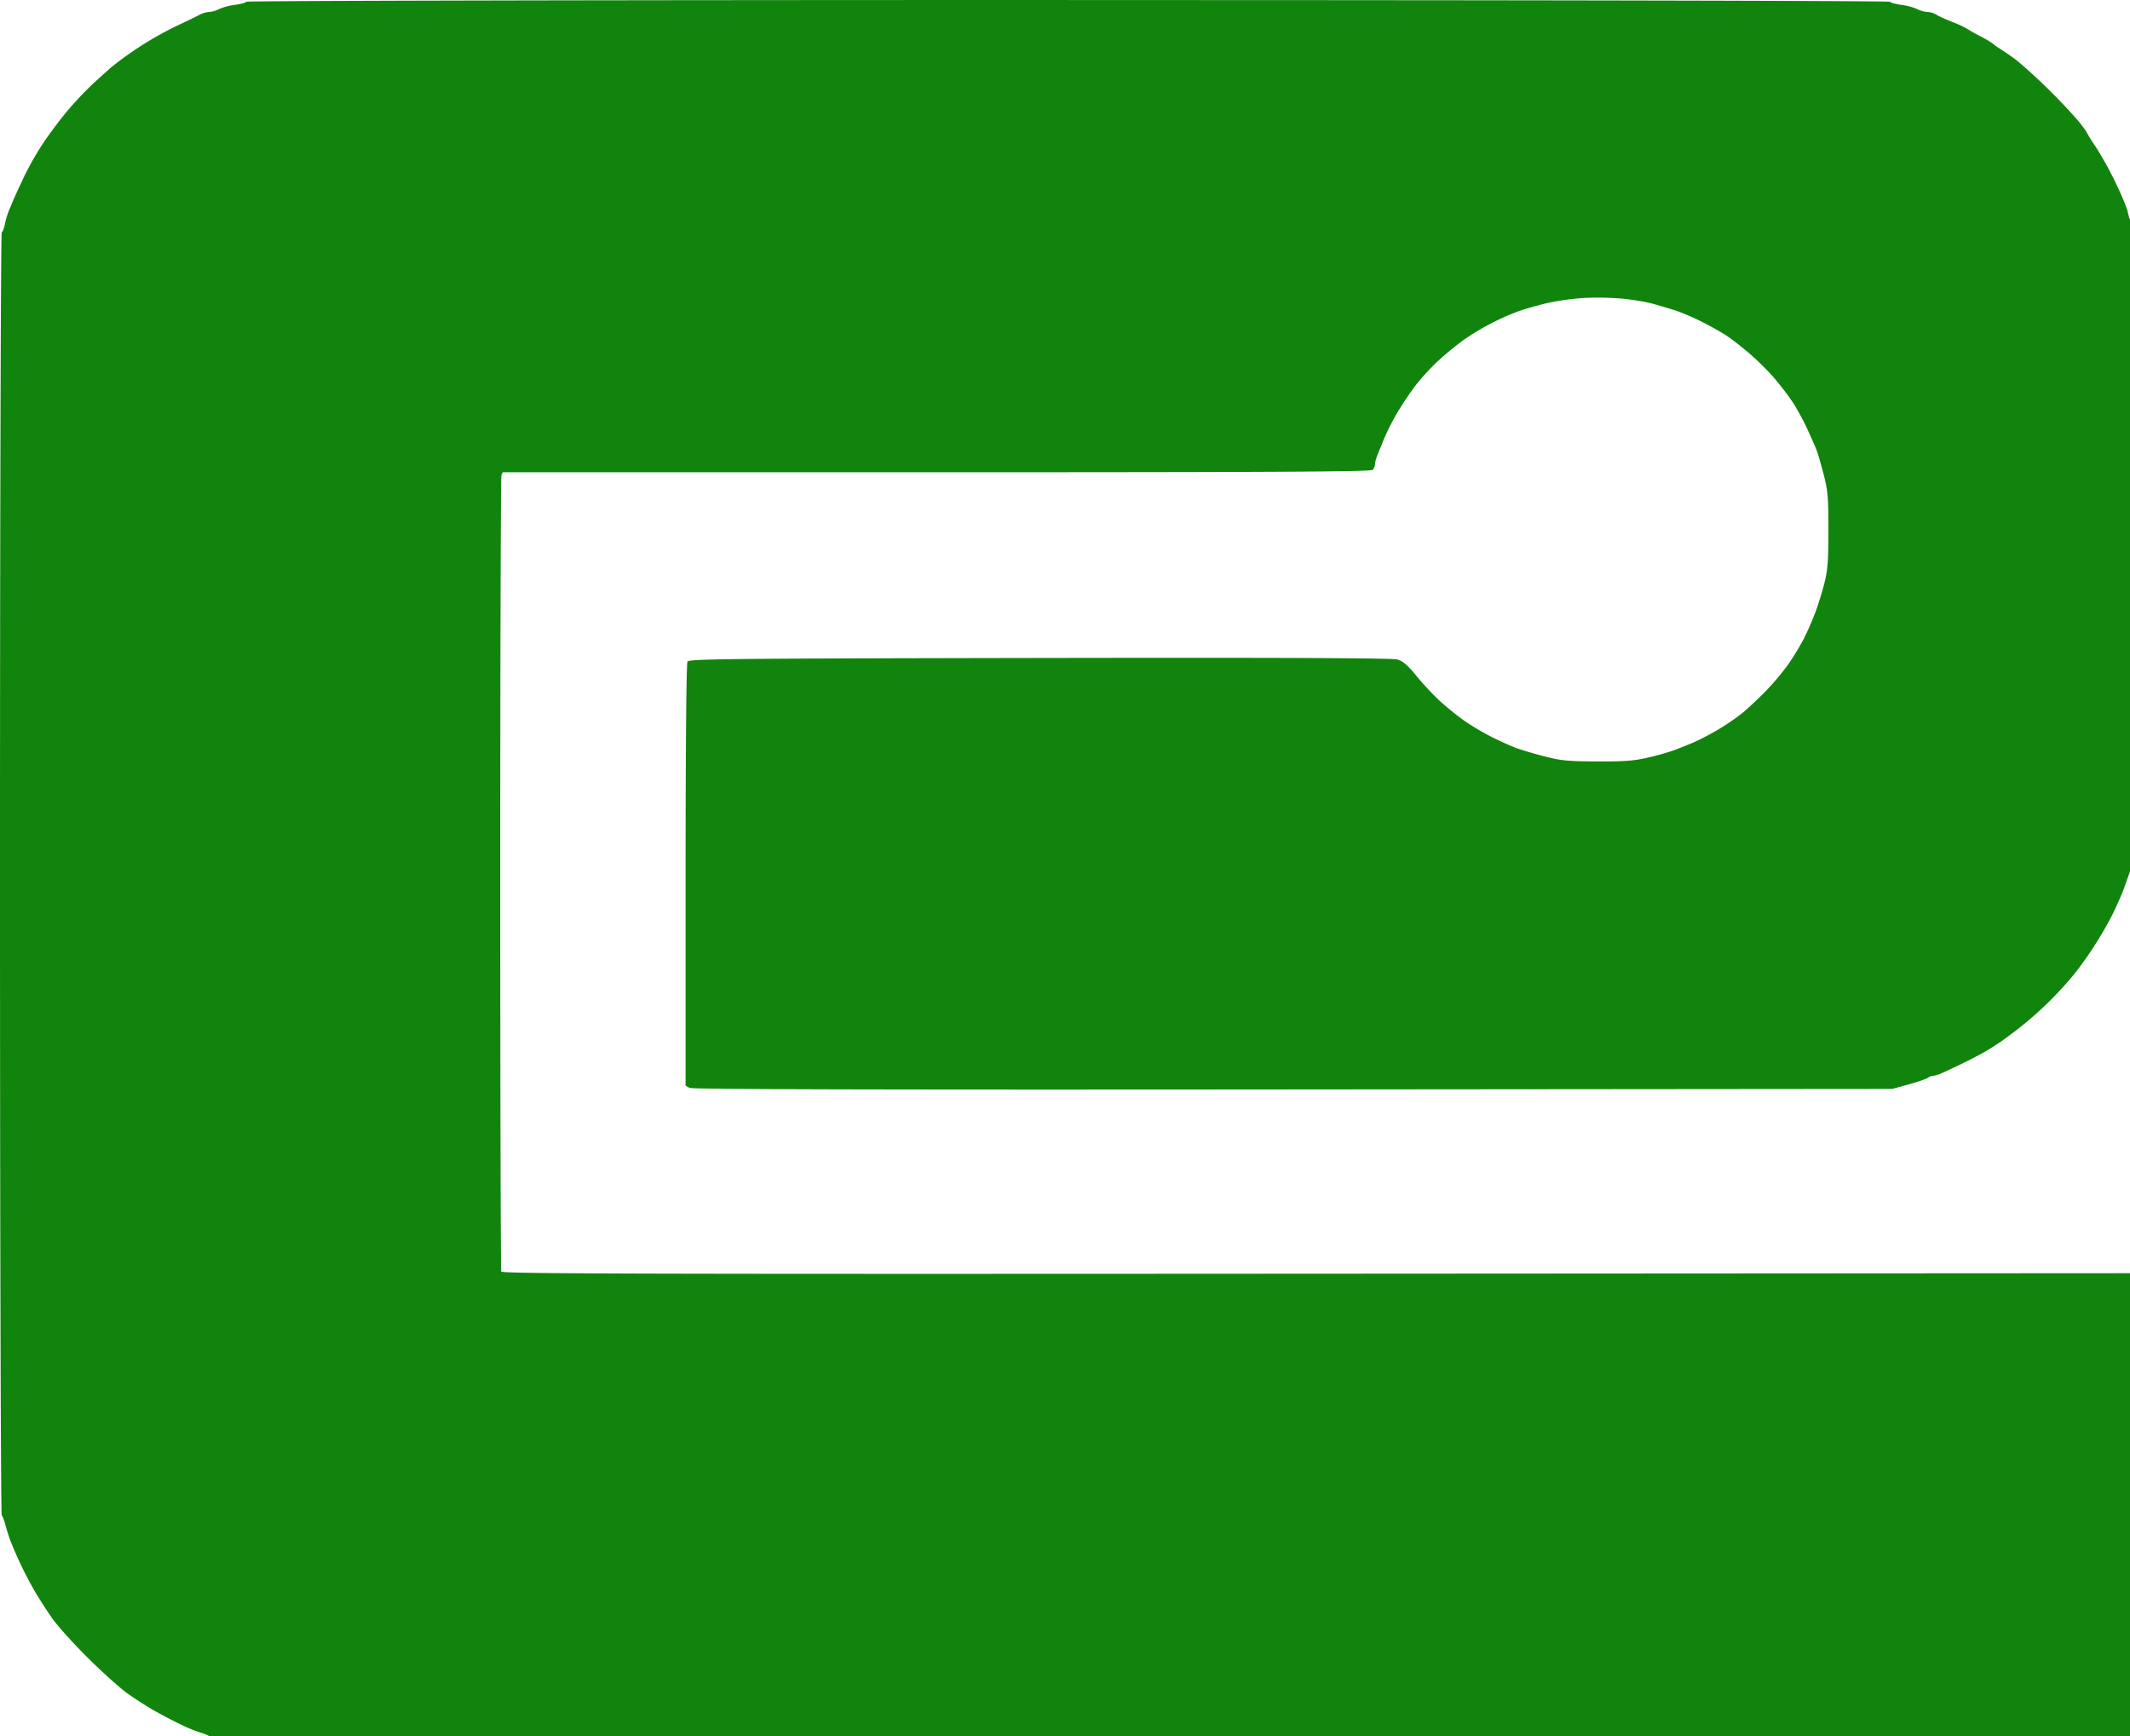 <svg xmlns="http://www.w3.org/2000/svg" version="1.1" xmlns:xlink="http://www.w3.org/1999/xlink" xmlns:svgjs="http://svgjs.dev/svgjs" width="65" height="53"><svg width="65" height="53" xmlns="http://www.w3.org/2000/svg">

 <g>
  <title>Layer 1</title>
  <path id="SvgjsPath1011" d="m32.597,0c-14.098,0 -25.063,0.023 -25.081,0.053c-0.018,0.03 -0.175,0.072 -0.348,0.095c-0.167,0.021 -0.33,0.065 -0.485,0.13a0.805,0.805 0 0 1 -0.3,0.087a0.77,0.77 0 0 0 -0.292,0.086c-0.089,0.048 -0.408,0.202 -0.709,0.344a10.48,10.48 0 0 0 -1.976,1.249c-0.15,0.13 -0.434,0.387 -0.63,0.571c-0.262,0.255 -0.512,0.522 -0.747,0.802c-0.214,0.257 -0.54,0.693 -0.724,0.97c-0.202,0.31 -0.385,0.632 -0.55,0.963c-0.12,0.252 -0.253,0.54 -0.297,0.64c-0.059,0.135 -0.116,0.27 -0.173,0.405a2.626,2.626 0 0 0 -0.136,0.442c-0.022,0.12 -0.065,0.234 -0.095,0.253c-0.03,0.019 -0.054,8.276 -0.054,19.569c0,10.85 0.024,19.562 0.053,19.594c0.029,0.032 0.08,0.167 0.115,0.3c0.035,0.135 0.1,0.34 0.143,0.457c0.21,0.534 0.459,1.052 0.744,1.55c0.137,0.235 0.384,0.618 0.55,0.852c0.166,0.234 0.662,0.782 1.102,1.217c0.44,0.434 0.975,0.914 1.188,1.064c0.213,0.15 0.553,0.37 0.755,0.487c0.202,0.118 0.574,0.315 0.826,0.437a4.9,4.9 0 0 0 0.639,0.267c0.106,0.027 0.207,0.069 0.3,0.125a0.592,0.592 0 0 0 0.284,0.082c0.091,0 0.243,0.031 0.337,0.07c0.094,0.037 0.335,0.088 0.536,0.112c0.2,0.025 13.202,0.049 28.892,0.054c20.577,0.006 28.582,-0.01 28.72,-0.059l0.192,-0.067l0,-14.087l-0.16,-0.126l-0.161,-0.126l-24.864,0.015c-20.66,0.013 -24.87,0.002 -24.895,-0.065c-0.017,-0.045 -0.031,-5.51 -0.031,-12.143c0,-6.634 0.016,-12.105 0.036,-12.158l0.038,-0.096l13.239,0c10.215,0 13.255,-0.017 13.311,-0.073a0.294,0.294 0 0 0 0.073,-0.181c0,-0.06 0.039,-0.197 0.086,-0.307c0.046,-0.11 0.134,-0.323 0.193,-0.473c0.104,-0.239 0.221,-0.473 0.35,-0.7a9.77,9.77 0 0 1 0.564,-0.859c0.178,-0.239 0.508,-0.603 0.734,-0.81c0.226,-0.207 0.584,-0.5 0.795,-0.65a7.68,7.68 0 0 1 1.657,-0.863c0.184,-0.066 0.567,-0.175 0.851,-0.243a7.917,7.917 0 0 1 1.125,-0.161a9.165,9.165 0 0 1 1.195,0.02c0.322,0.033 0.746,0.105 0.942,0.16c0.196,0.056 0.493,0.144 0.66,0.197c0.168,0.052 0.52,0.201 0.784,0.331c0.263,0.13 0.618,0.33 0.79,0.443c0.171,0.114 0.495,0.367 0.72,0.561c0.223,0.195 0.545,0.513 0.714,0.708c0.17,0.195 0.42,0.517 0.555,0.717c0.136,0.2 0.35,0.588 0.476,0.862c0.126,0.275 0.26,0.582 0.297,0.682c0.037,0.1 0.13,0.429 0.208,0.73c0.121,0.474 0.14,0.697 0.14,1.672c0,0.892 -0.024,1.22 -0.113,1.581c-0.062,0.251 -0.183,0.648 -0.268,0.882a9.416,9.416 0 0 1 -0.353,0.82a7.7,7.7 0 0 1 -0.503,0.83c-0.221,0.3 -0.461,0.584 -0.721,0.85c-0.229,0.23 -0.543,0.522 -0.699,0.647a7.465,7.465 0 0 1 -1.52,0.899c-0.178,0.072 -0.42,0.169 -0.537,0.214a8.26,8.26 0 0 1 -0.753,0.213c-0.45,0.108 -0.717,0.13 -1.581,0.127c-0.906,-0.003 -1.116,-0.023 -1.618,-0.154a13.196,13.196 0 0 1 -0.852,-0.25a9.44,9.44 0 0 1 -0.754,-0.34a7.736,7.736 0 0 1 -0.859,-0.51a9.482,9.482 0 0 1 -0.725,-0.587a8.64,8.64 0 0 1 -0.71,-0.76c-0.272,-0.335 -0.419,-0.461 -0.588,-0.51c-0.158,-0.045 -3.442,-0.06 -10.916,-0.047c-9.424,0.016 -10.697,0.029 -10.748,0.11c-0.035,0.055 -0.058,2.574 -0.059,6.52l0,6.428l0.12,0.064c0.083,0.045 5.674,0.06 18.41,0.048l18.293,-0.016l0.517,-0.143c0.284,-0.079 0.542,-0.168 0.574,-0.198a0.242,0.242 0 0 1 0.143,-0.055a1,1 0 0 0 0.277,-0.085c0.105,-0.047 0.37,-0.17 0.587,-0.274c0.217,-0.104 0.543,-0.273 0.723,-0.375c0.18,-0.102 0.454,-0.28 0.608,-0.394l0.341,-0.254a10.936,10.936 0 0 0 1.803,-1.75a11.51,11.51 0 0 0 1.131,-1.763c0.134,-0.268 0.298,-0.637 0.364,-0.821l0.196,-0.548c0.043,-0.117 0.102,-0.377 0.132,-0.578c0.03,-0.2 0.096,-0.524 0.145,-0.719c0.078,-0.305 0.091,-1.51 0.09,-8.666c0,-7.054 -0.014,-8.355 -0.088,-8.6a4.467,4.467 0 0 1 -0.13,-0.669c-0.022,-0.209 -0.074,-0.449 -0.115,-0.532a1.66,1.66 0 0 1 -0.112,-0.35c-0.02,-0.108 -0.186,-0.506 -0.367,-0.882a11.068,11.068 0 0 0 -0.61,-1.103a4.707,4.707 0 0 1 -0.28,-0.447c0,-0.016 -0.114,-0.17 -0.252,-0.342c-0.308,-0.351 -0.63,-0.69 -0.965,-1.016c-0.393,-0.387 -0.87,-0.81 -1.063,-0.942a19.409,19.409 0 0 0 -0.448,-0.3a0.698,0.698 0 0 1 -0.13,-0.099a3.316,3.316 0 0 0 -0.39,-0.229a5.975,5.975 0 0 1 -0.426,-0.242a3.264,3.264 0 0 0 -0.431,-0.194c-0.2,-0.08 -0.419,-0.18 -0.485,-0.223a0.559,0.559 0 0 0 -0.261,-0.078a0.827,0.827 0 0 1 -0.312,-0.087a1.851,1.851 0 0 0 -0.485,-0.13c-0.173,-0.023 -0.33,-0.066 -0.347,-0.095c-0.019,-0.03 -10.983,-0.052 -25.081,-0.052l0,-0.002z" fill="#11840d"></path>
 </g>
</svg><style>@media (prefers-color-scheme: light) { :root { filter: none; } }
@media (prefers-color-scheme: dark) { :root { filter: none; } }
</style></svg>